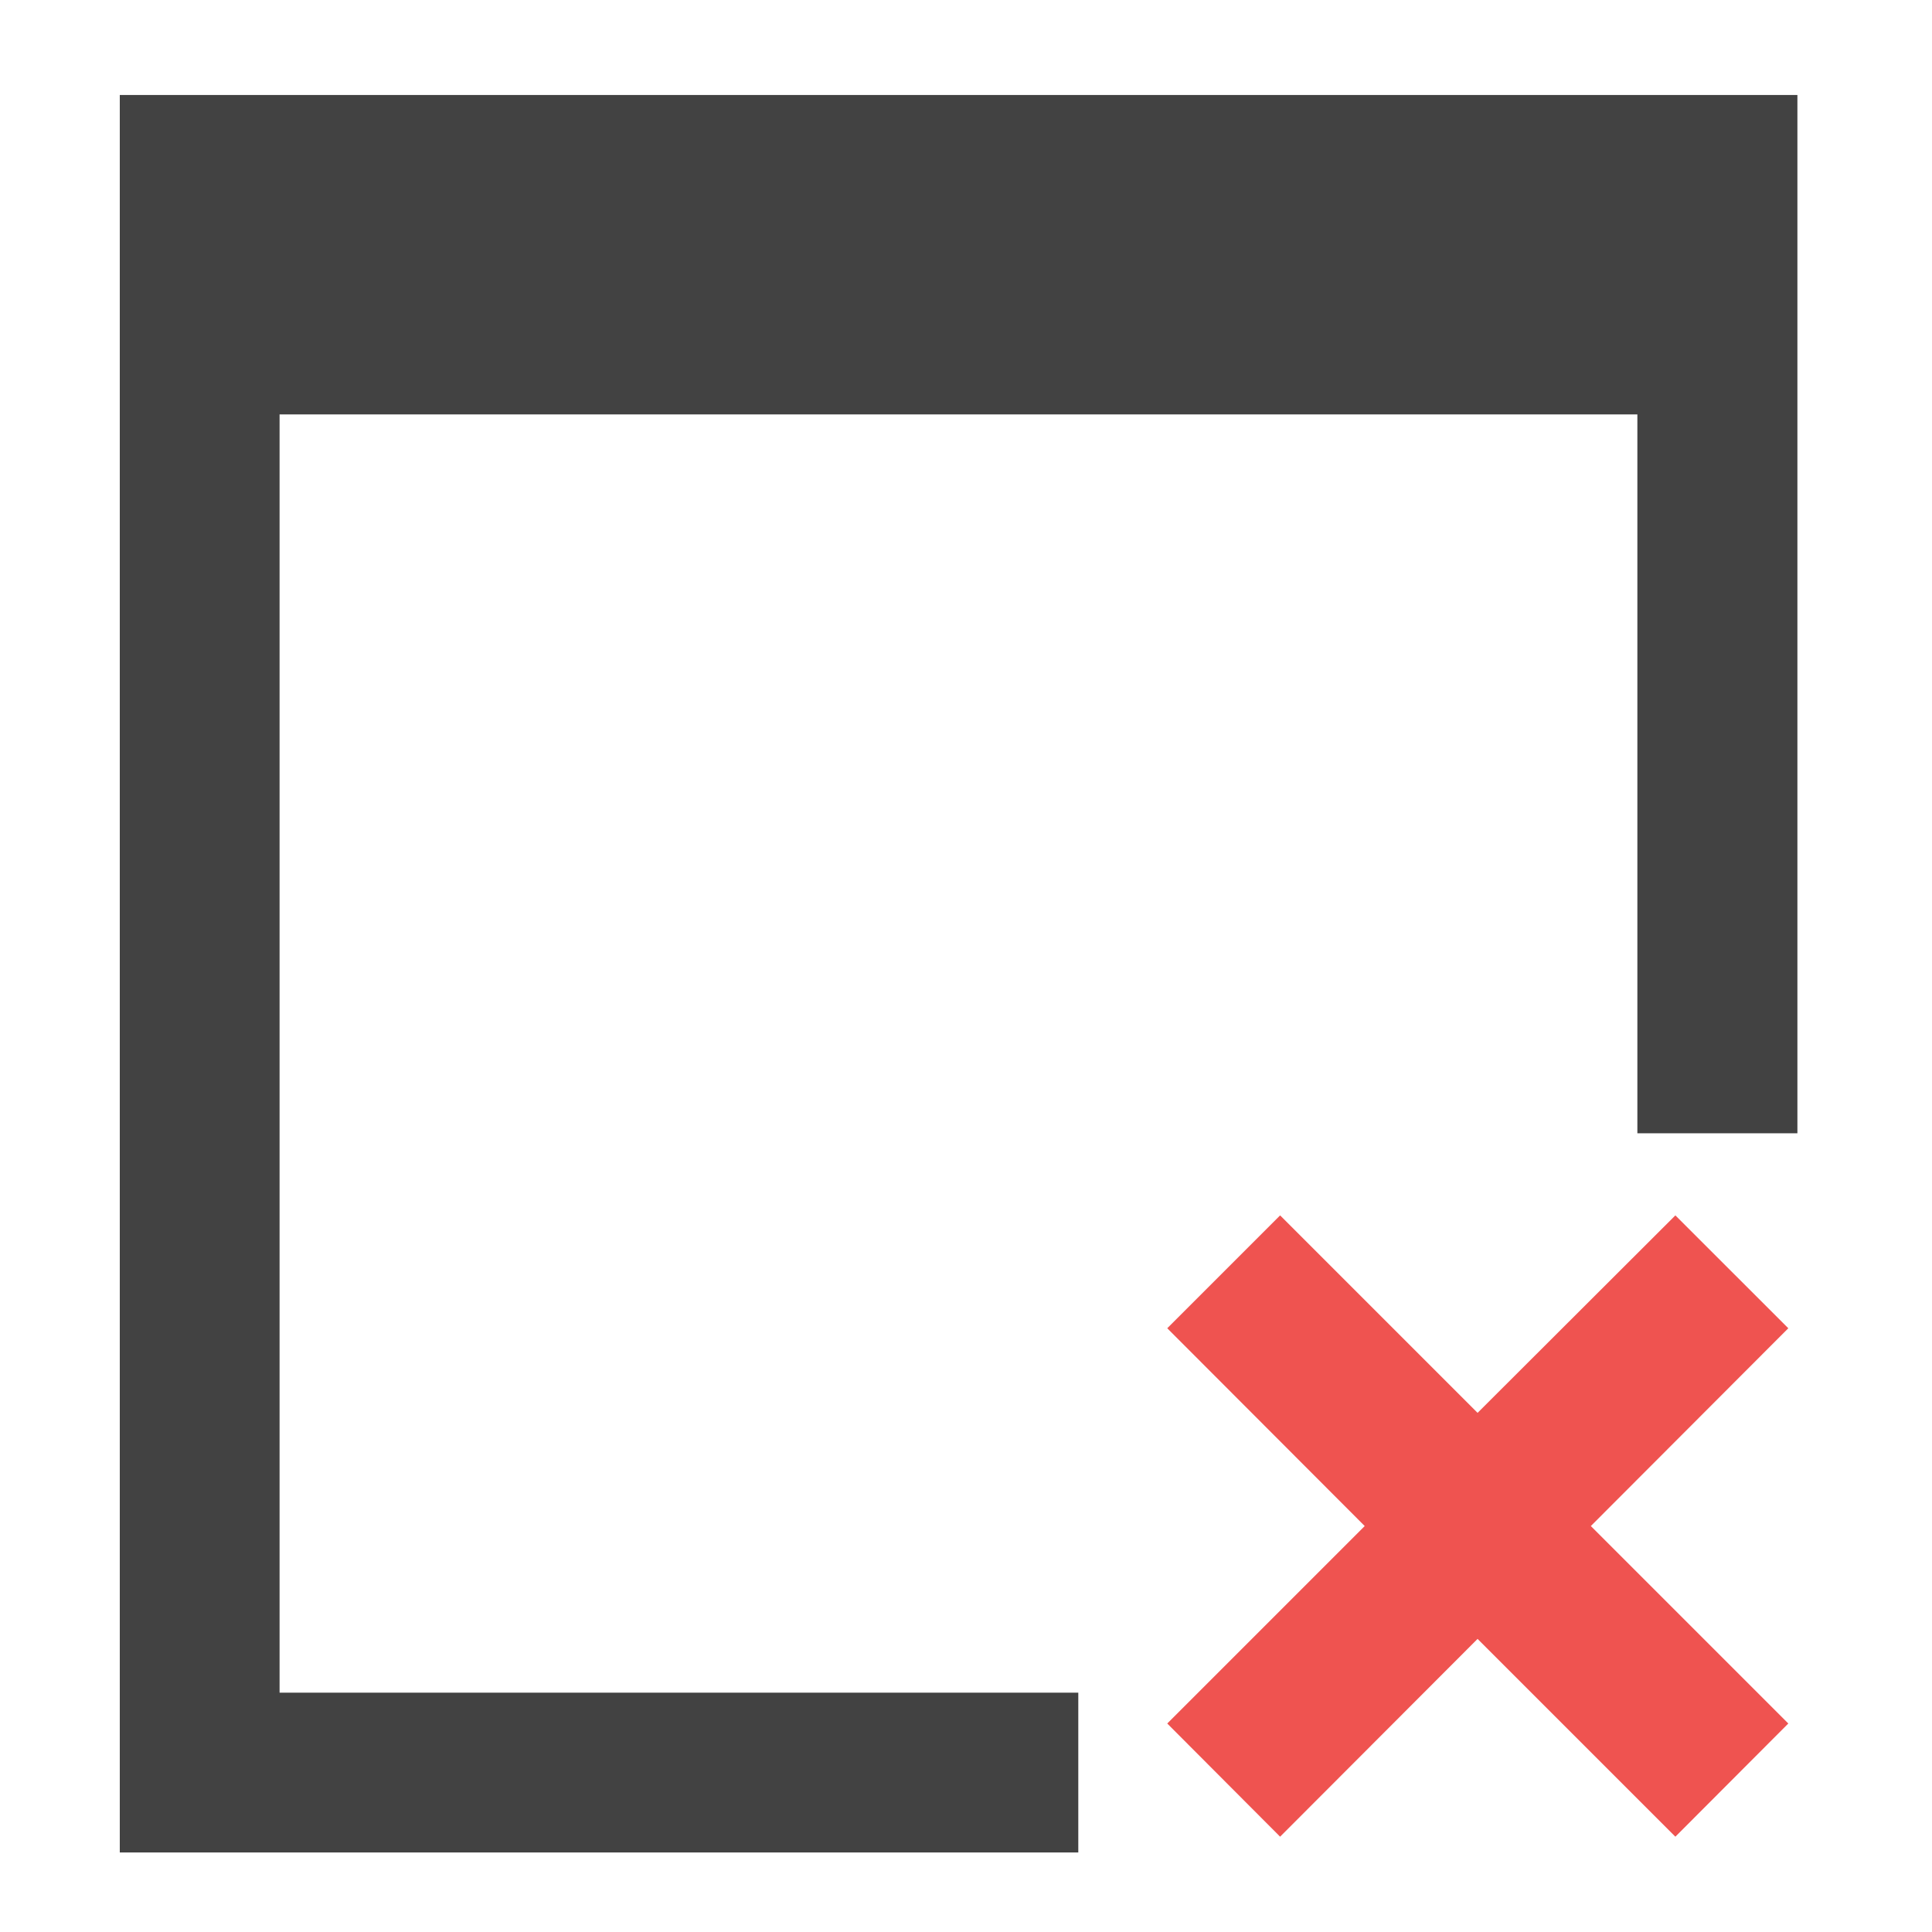 <?xml version="1.0" encoding="UTF-8"?>
<svg xmlns="http://www.w3.org/2000/svg" xmlns:xlink="http://www.w3.org/1999/xlink" width="24pt" height="24pt" viewBox="0 0 24 24" version="1.1">
<g id="surface1">
<path style=" stroke:none;fill-rule:nonzero;fill:rgb(25.882%,25.882%,25.882%);fill-opacity:1;" d="M 1.488 1.18 L 1.488 23.012 L 13.395 23.012 L 13.395 21.027 L 3.473 21.027 L 3.473 5.148 L 20.34 5.148 L 20.34 14.078 L 22.328 14.078 L 22.328 1.18 Z M 1.488 1.18 "/>
<path style=" stroke:none;fill-rule:nonzero;fill:rgb(93.725%,32.549%,31.373%);fill-opacity:1;" d="M 14.5 16.5 L 16.953 18.957 L 14.5 21.41 L 15.902 22.816 L 18.355 20.359 L 20.812 22.816 L 22.215 21.41 L 19.762 18.957 L 22.215 16.5 L 20.812 15.098 L 18.355 17.551 L 15.902 15.098 Z M 14.5 16.5 "/>
</g>
</svg>
